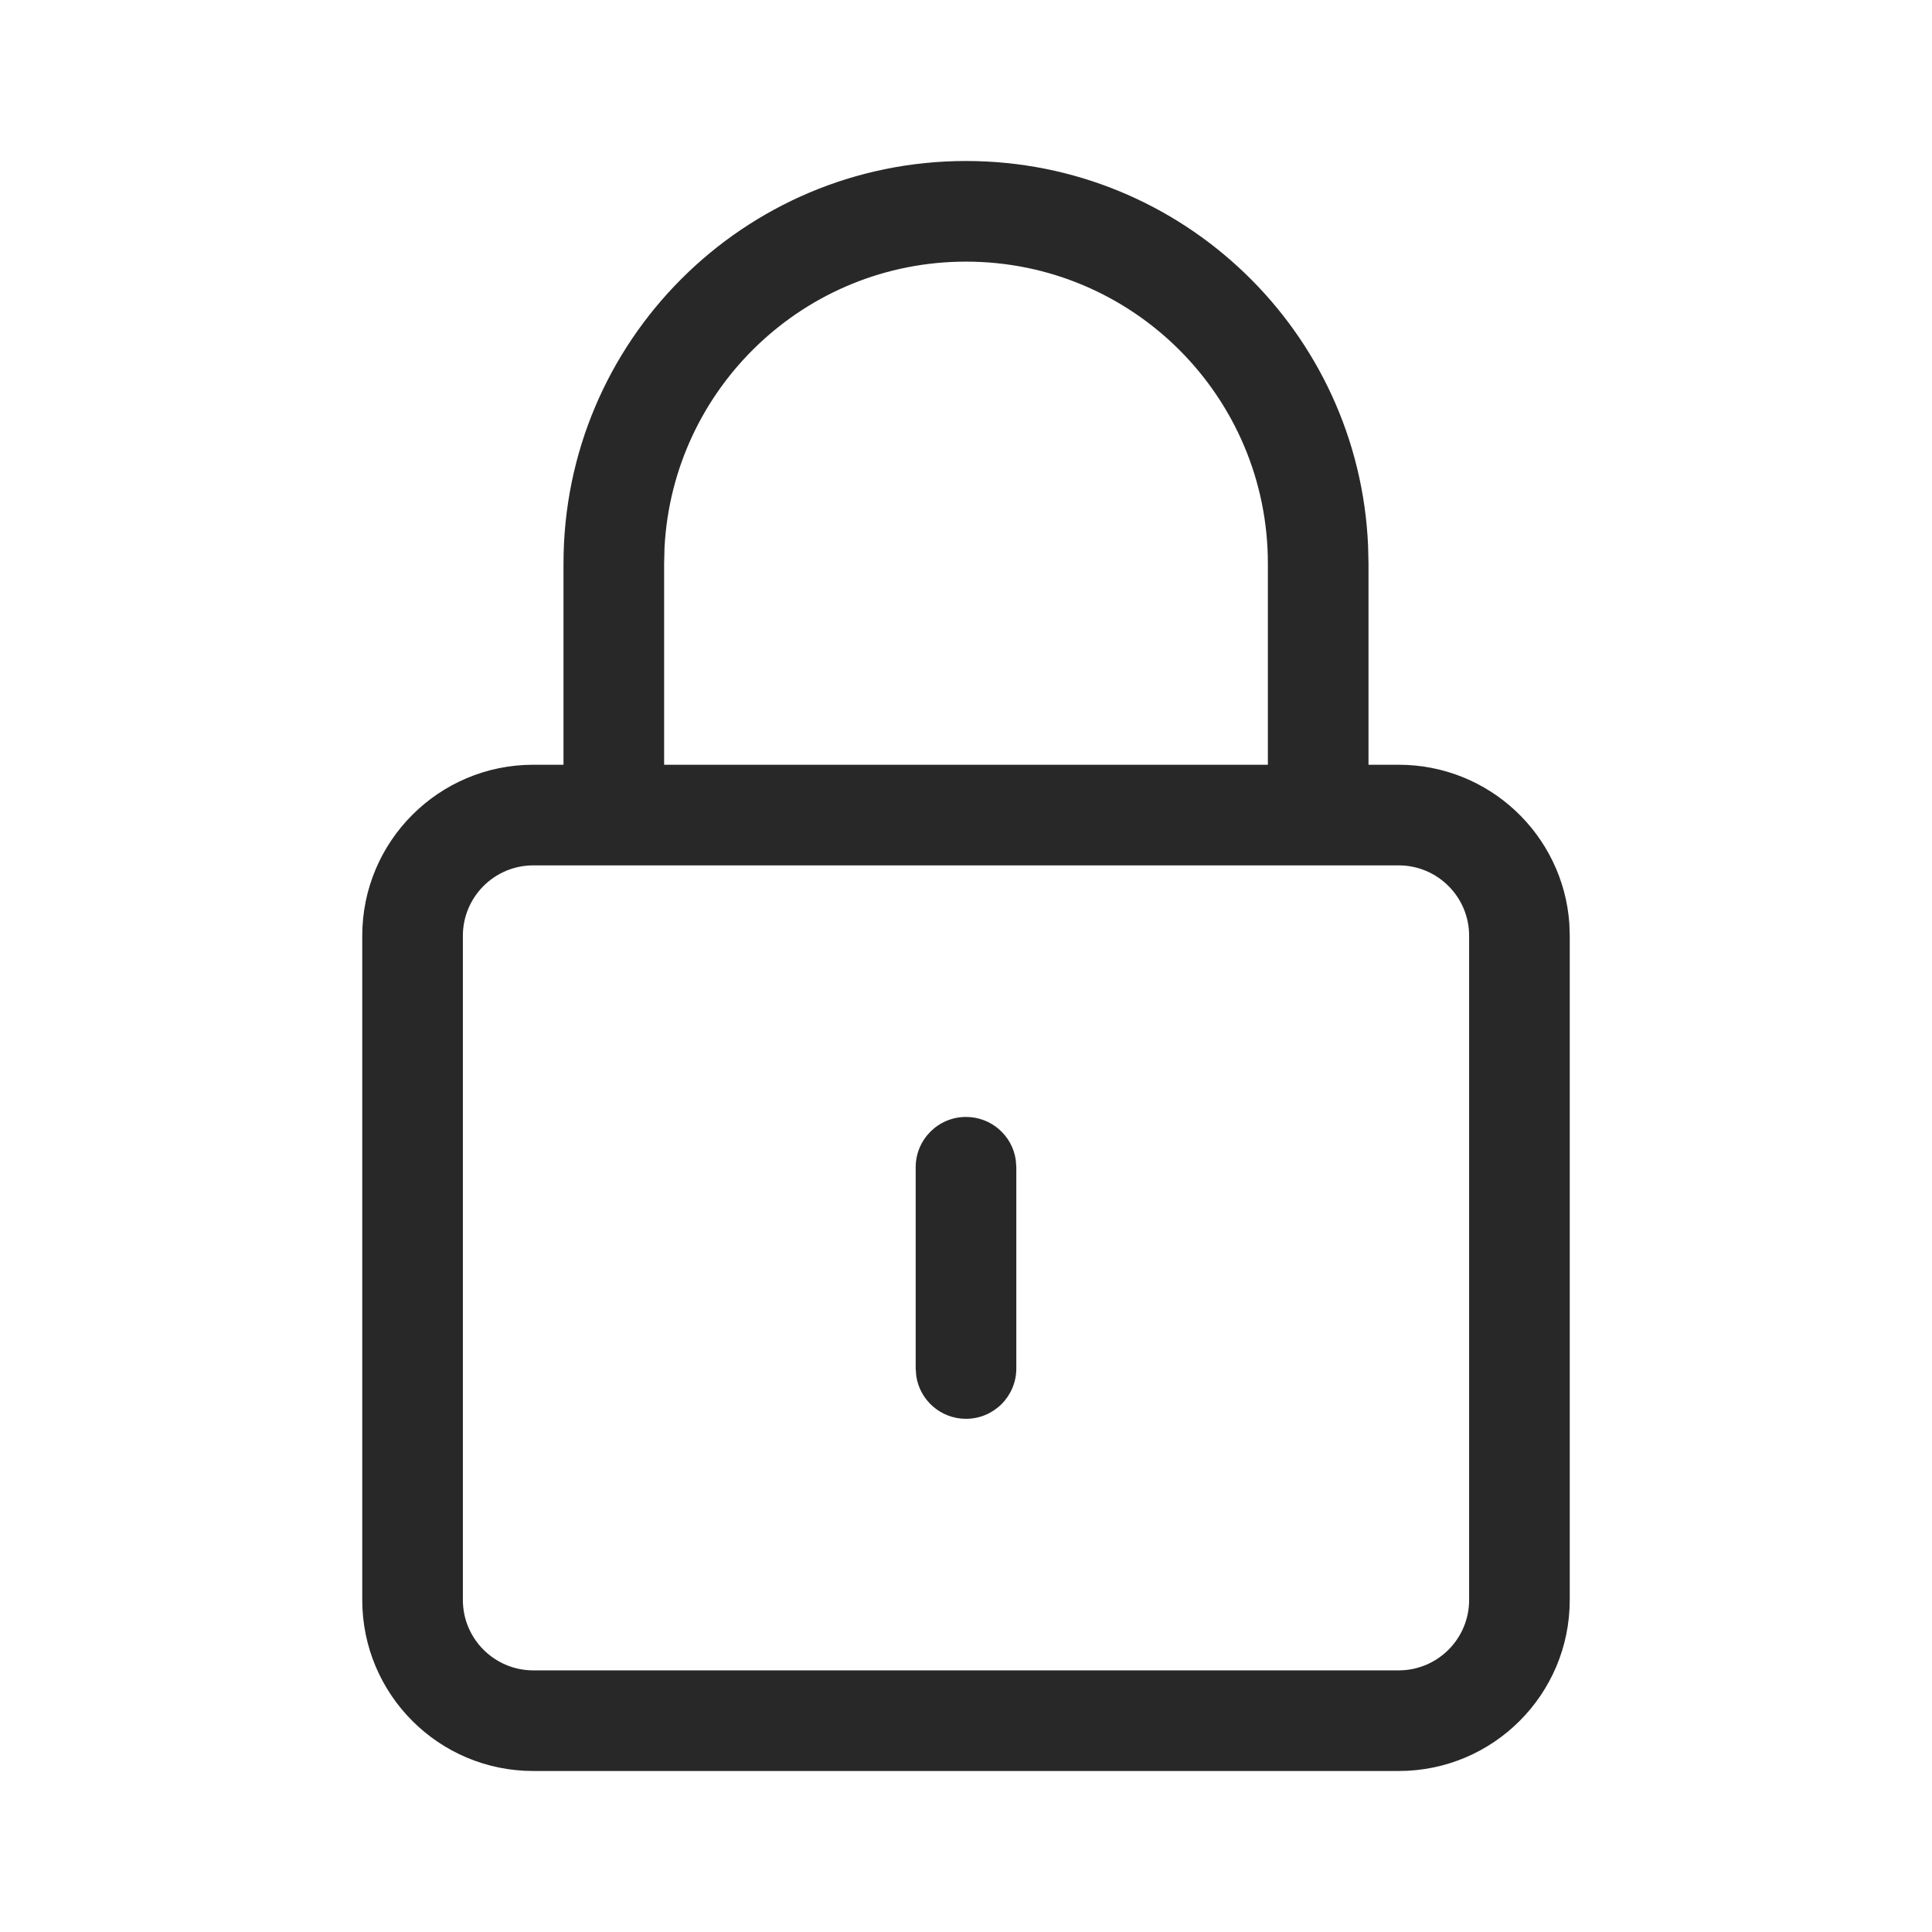 <?xml version="1.0" encoding="UTF-8"?>
<svg width="24px" height="24px" viewBox="0 0 24 24" version="1.1" xmlns="http://www.w3.org/2000/svg" xmlns:xlink="http://www.w3.org/1999/xlink">
    <title>Icon/Essential/Lock-1</title>
    <g id="Icon/Essential/Lock-1" stroke="none" stroke-width="1" fill="none" fill-rule="evenodd" fill-opacity="0.84">
        <path d="M12,2 C14.689,2 16.882,4.122 16.995,6.783 L17,7 L17,9.5 L17.375,9.5 C18.498,9.5 19.417,10.37 19.495,11.473 L19.5,11.625 L19.5,19.875 C19.5,21.049 18.549,22 17.375,22 L17.375,22 L6.625,22 C5.451,22 4.5,21.049 4.5,19.875 L4.5,19.875 L4.5,11.625 C4.5,10.451 5.451,9.5 6.625,9.5 L6.625,9.5 L7,9.5 L7,7 C7,4.239 9.239,2 12,2 Z M17.375,10.75 L6.625,10.75 C6.142,10.75 5.75,11.142 5.75,11.625 L5.75,11.625 L5.75,19.875 C5.75,20.358 6.142,20.75 6.625,20.75 L6.625,20.75 L17.375,20.75 C17.858,20.75 18.25,20.358 18.25,19.875 L18.25,19.875 L18.25,11.625 C18.25,11.142 17.858,10.75 17.375,10.75 L17.375,10.75 Z M12,13.875 C12.314,13.875 12.574,14.106 12.618,14.408 L12.625,14.5 L12.625,17 C12.625,17.345 12.345,17.625 12,17.625 C11.686,17.625 11.426,17.394 11.382,17.092 L11.375,17 L11.375,14.5 C11.375,14.155 11.655,13.875 12,13.875 Z M12,3.25 C9.996,3.25 8.359,4.822 8.255,6.801 L8.25,7 L8.25,9.5 L15.75,9.5 L15.75,7 C15.75,4.929 14.071,3.25 12,3.25 Z" id="Lock-1" fill="currentColor"></path>
    </g>
</svg>